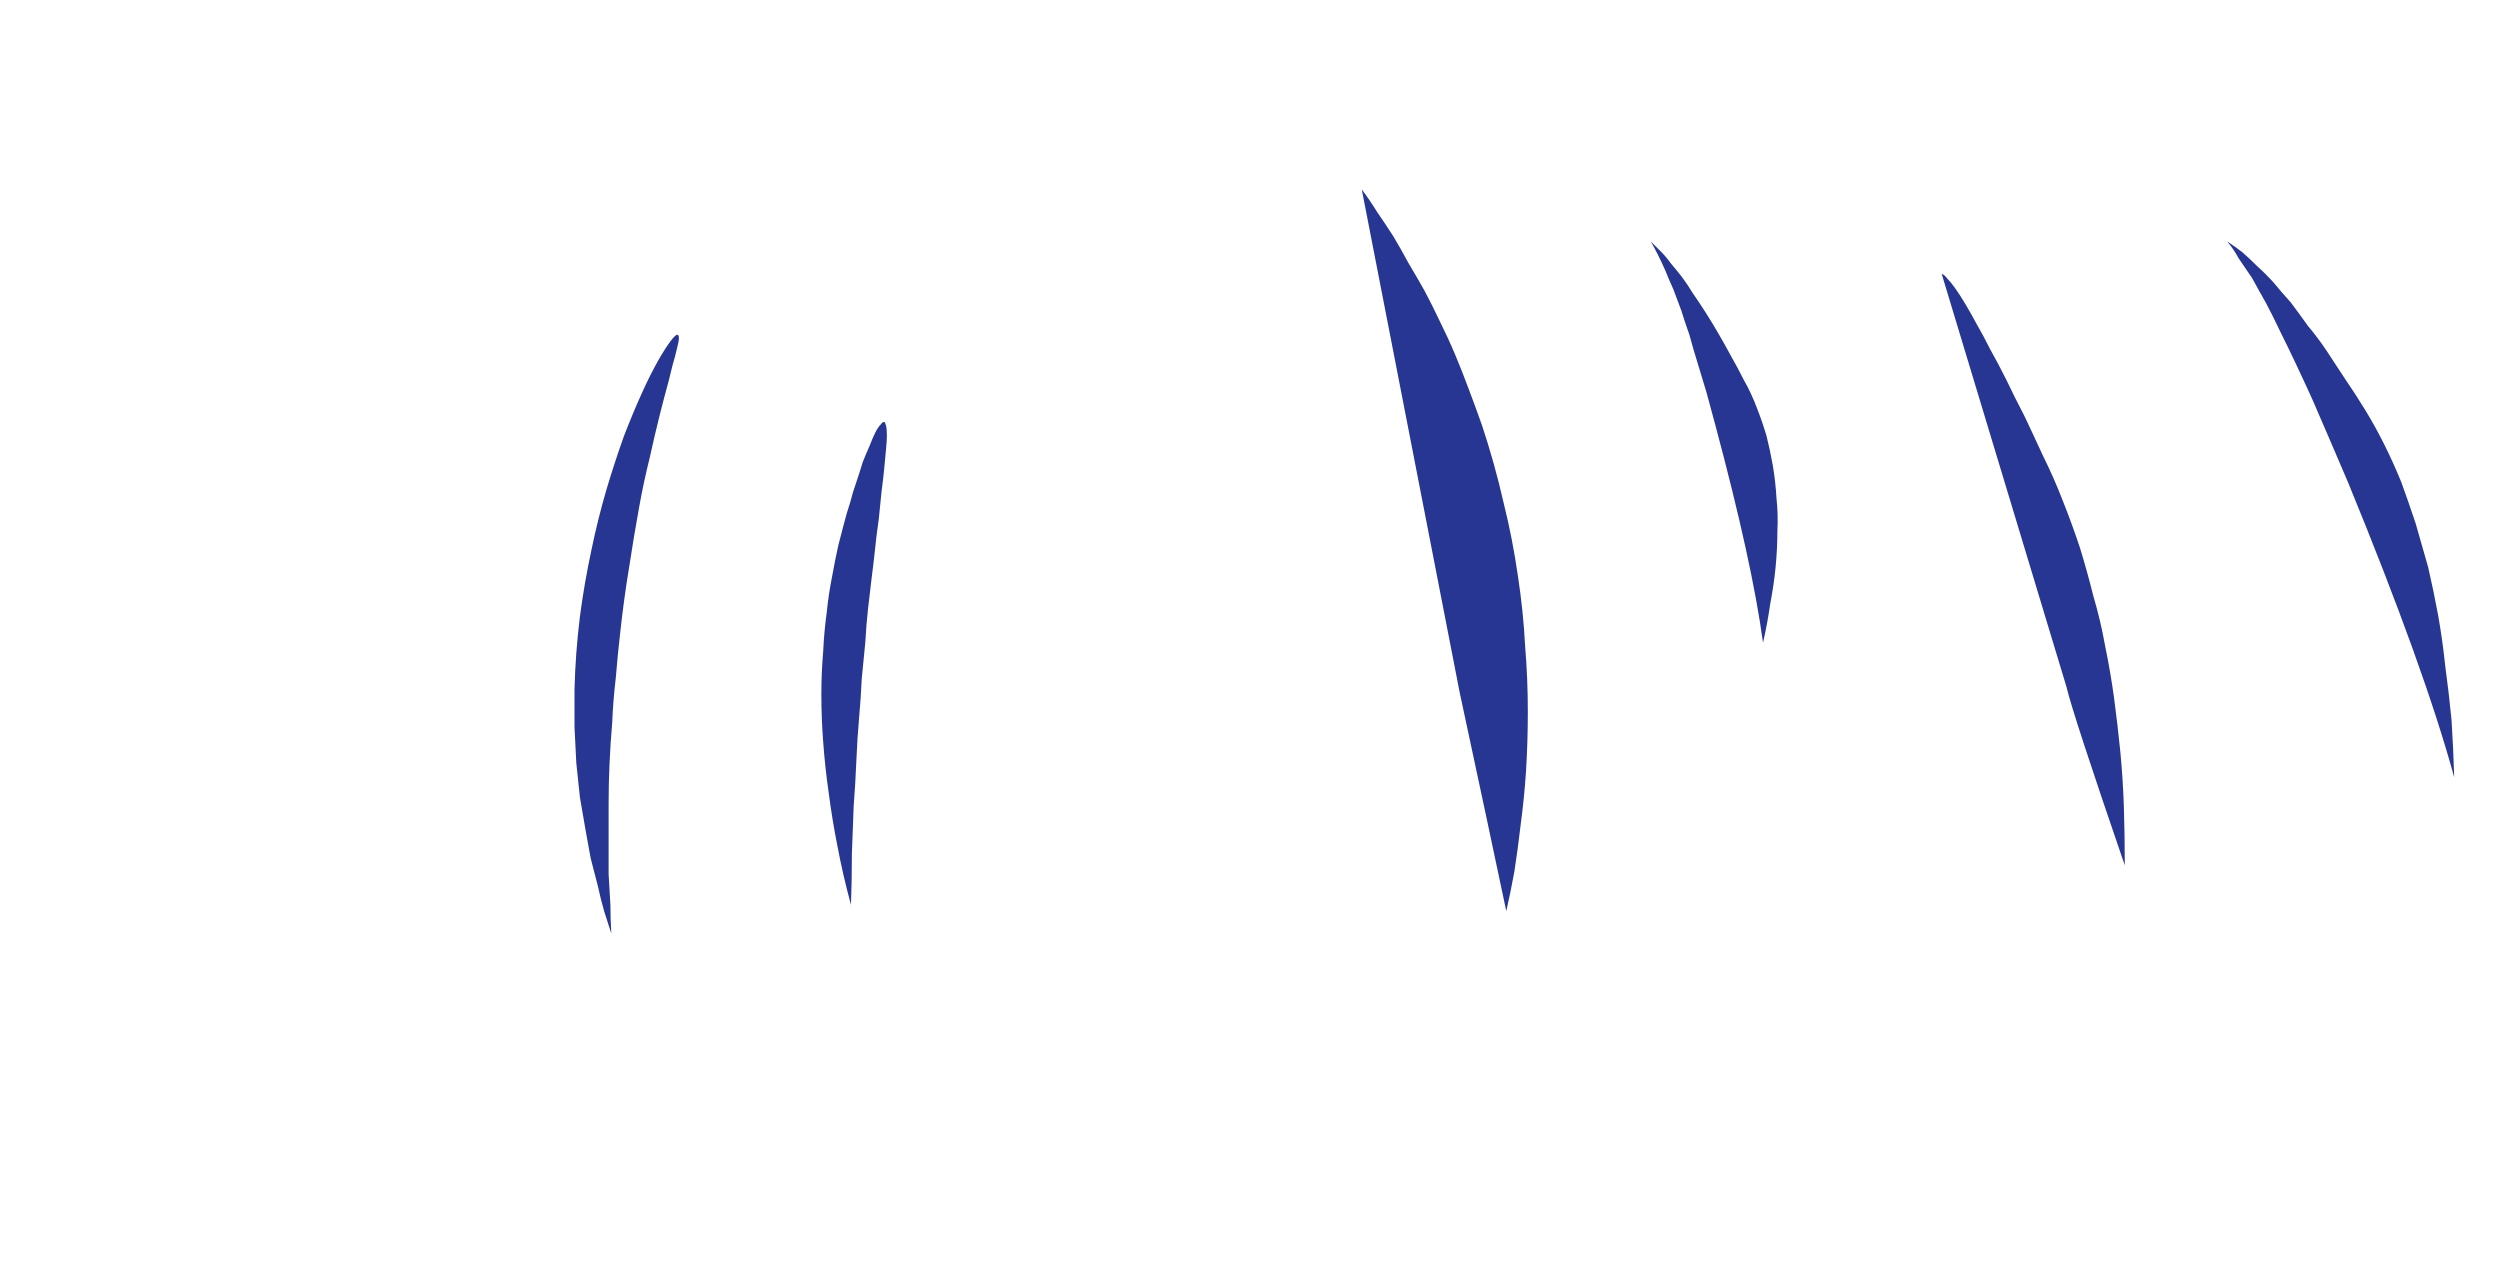 <?xml version="1.0" encoding="UTF-8" standalone="no"?>
<svg xmlns:xlink="http://www.w3.org/1999/xlink" height="70.8px" width="139.25px" xmlns="http://www.w3.org/2000/svg">
  <g transform="matrix(1.0, 0.0, 0.0, 1.0, 18.15, 48.65)">
    <path d="M16.4 -13.45 Q16.25 -12.15 16.15 -10.9 16.0 -9.65 15.95 -8.4 15.85 -7.25 15.8 -6.1 15.75 -5.0 15.75 -3.9 15.75 -2.9 15.75 -1.85 15.75 -0.9 15.75 0.05 15.8 0.9 15.85 1.75 15.85 2.55 15.9 3.35 15.7 2.7 15.5 2.1 15.3 1.4 15.15 0.7 14.95 -0.1 14.75 -0.85 14.6 -1.65 14.45 -2.5 14.3 -3.4 14.15 -4.25 14.05 -5.2 13.95 -6.15 13.9 -7.15 13.85 -8.15 13.85 -9.2 13.85 -10.25 13.9 -12.25 14.15 -14.3 14.4 -16.2 14.8 -18.05 15.15 -19.75 15.65 -21.45 16.1 -22.95 16.6 -24.35 17.1 -25.65 17.6 -26.75 18.05 -27.75 18.5 -28.55 18.9 -29.25 19.2 -29.65 19.5 -30.05 19.6 -30.0 19.7 -29.95 19.65 -29.65 19.6 -29.4 19.45 -28.8 19.35 -28.5 19.1 -27.45 18.8 -26.35 18.6 -25.55 18.3 -24.35 18.05 -23.2 17.7 -21.8 17.45 -20.4 17.15 -18.75 16.9 -17.1 16.6 -15.3 16.4 -13.45 L16.4 -13.45 M105.9 -35.2 Q106.3 -34.95 106.75 -34.6 107.15 -34.25 107.6 -33.8 108.05 -33.4 108.5 -32.9 108.95 -32.35 109.45 -31.8 109.9 -31.2 110.4 -30.5 110.95 -29.85 111.45 -29.1 111.95 -28.35 112.5 -27.5 113.05 -26.7 113.6 -25.8 114.15 -24.9 114.65 -23.9 115.15 -22.9 115.6 -21.8 116.0 -20.7 116.4 -19.5 116.75 -18.3 117.1 -17.05 117.4 -15.75 117.65 -14.4 117.9 -13.0 118.05 -11.55 118.25 -10.1 118.4 -8.55 118.5 -7.0 118.55 -5.35 116.9 -11.4 112.65 -21.75 112.1 -23.05 111.6 -24.2 111.1 -25.35 110.65 -26.4 110.15 -27.5 109.7 -28.45 109.25 -29.4 108.85 -30.2 108.45 -31.05 108.05 -31.8 107.65 -32.5 107.3 -33.15 106.9 -33.75 106.55 -34.25 106.25 -34.8 105.9 -35.2 M79.0 -27.45 Q79.4 -26.75 79.7 -25.95 80.0 -25.2 80.25 -24.35 80.45 -23.55 80.6 -22.7 80.75 -21.8 80.8 -20.9 80.9 -20.0 80.85 -19.05 80.85 -18.1 80.75 -17.05 80.65 -16.05 80.45 -15.0 80.3 -13.95 80.05 -12.85 79.45 -17.3 77.4 -24.95 77.15 -25.9 76.9 -26.8 76.65 -27.65 76.4 -28.45 76.15 -29.25 75.95 -30.0 75.7 -30.7 75.5 -31.35 75.25 -32.0 75.05 -32.55 74.8 -33.1 74.6 -33.6 74.4 -34.05 74.2 -34.45 74.0 -34.85 73.8 -35.2 74.05 -34.95 74.35 -34.65 74.65 -34.35 74.9 -34.0 75.2 -33.65 75.55 -33.2 75.85 -32.8 76.15 -32.3 76.5 -31.8 76.85 -31.25 77.2 -30.7 77.55 -30.1 77.9 -29.5 78.25 -28.85 78.65 -28.15 79.0 -27.45 M90.0 -33.4 Q90.15 -33.35 90.3 -33.15 90.5 -32.95 90.75 -32.6 91.0 -32.25 91.3 -31.75 91.6 -31.25 91.95 -30.6 92.3 -30.0 92.7 -29.2 93.15 -28.4 93.6 -27.5 94.05 -26.55 94.6 -25.5 95.1 -24.45 95.65 -23.25 96.25 -22.05 96.75 -20.75 97.25 -19.5 97.7 -18.15 98.1 -16.85 98.45 -15.45 98.85 -14.1 99.1 -12.7 99.4 -11.25 99.6 -9.8 99.8 -8.3 99.95 -6.8 100.1 -5.25 100.15 -3.7 100.2 -2.1 100.2 -0.45 97.3 -8.9 96.95 -10.4 L90.0 -33.4 M29.25 1.75 Q29.3 0.35 29.3 -1.1 29.35 -2.45 29.4 -3.75 29.5 -5.05 29.55 -6.3 29.6 -7.5 29.7 -8.65 29.8 -9.75 29.85 -10.85 29.95 -11.9 30.05 -12.9 30.1 -13.85 30.2 -14.75 30.3 -15.6 30.4 -16.45 30.5 -17.2 30.6 -18.15 30.65 -18.7 30.8 -19.75 30.9 -20.75 30.95 -21.25 31.05 -22.0 31.1 -22.55 31.15 -23.15 31.2 -23.6 31.25 -24.1 31.25 -24.4 31.25 -24.75 31.2 -24.95 31.15 -25.15 31.1 -25.15 31.0 -25.15 30.9 -25.0 30.75 -24.85 30.6 -24.55 30.45 -24.25 30.3 -23.85 30.1 -23.4 29.9 -22.9 29.75 -22.4 29.55 -21.8 29.35 -21.25 29.2 -20.65 29.0 -20.05 28.85 -19.45 28.7 -18.85 28.55 -18.3 28.35 -17.4 28.2 -16.55 28.0 -15.55 27.9 -14.55 27.75 -13.45 27.7 -12.35 27.6 -11.2 27.6 -9.95 27.6 -8.65 27.7 -7.35 27.8 -5.95 28.0 -4.55 28.2 -3.0 28.5 -1.5 28.8 0.1 29.25 1.75 L29.25 1.75 M65.75 2.1 Q64.9 -1.95 63.15 -10.1 L57.7 -38.1 Q58.15 -37.5 58.55 -36.85 59.0 -36.2 59.45 -35.5 59.9 -34.75 60.3 -34.0 60.75 -33.25 61.2 -32.45 61.65 -31.6 62.05 -30.75 62.5 -29.85 62.9 -28.9 63.3 -27.95 63.65 -27.0 64.05 -25.95 64.4 -24.95 65.1 -22.85 65.6 -20.65 66.1 -18.65 66.4 -16.55 66.7 -14.6 66.8 -12.65 66.95 -10.85 66.95 -9.0 66.95 -7.35 66.85 -5.7 66.75 -4.2 66.55 -2.7 66.4 -1.4 66.2 -0.1 66.0 1.0 65.75 2.1 L65.75 2.1" fill="#273693" fill-rule="evenodd" stroke="none"/>
  </g>
</svg>
